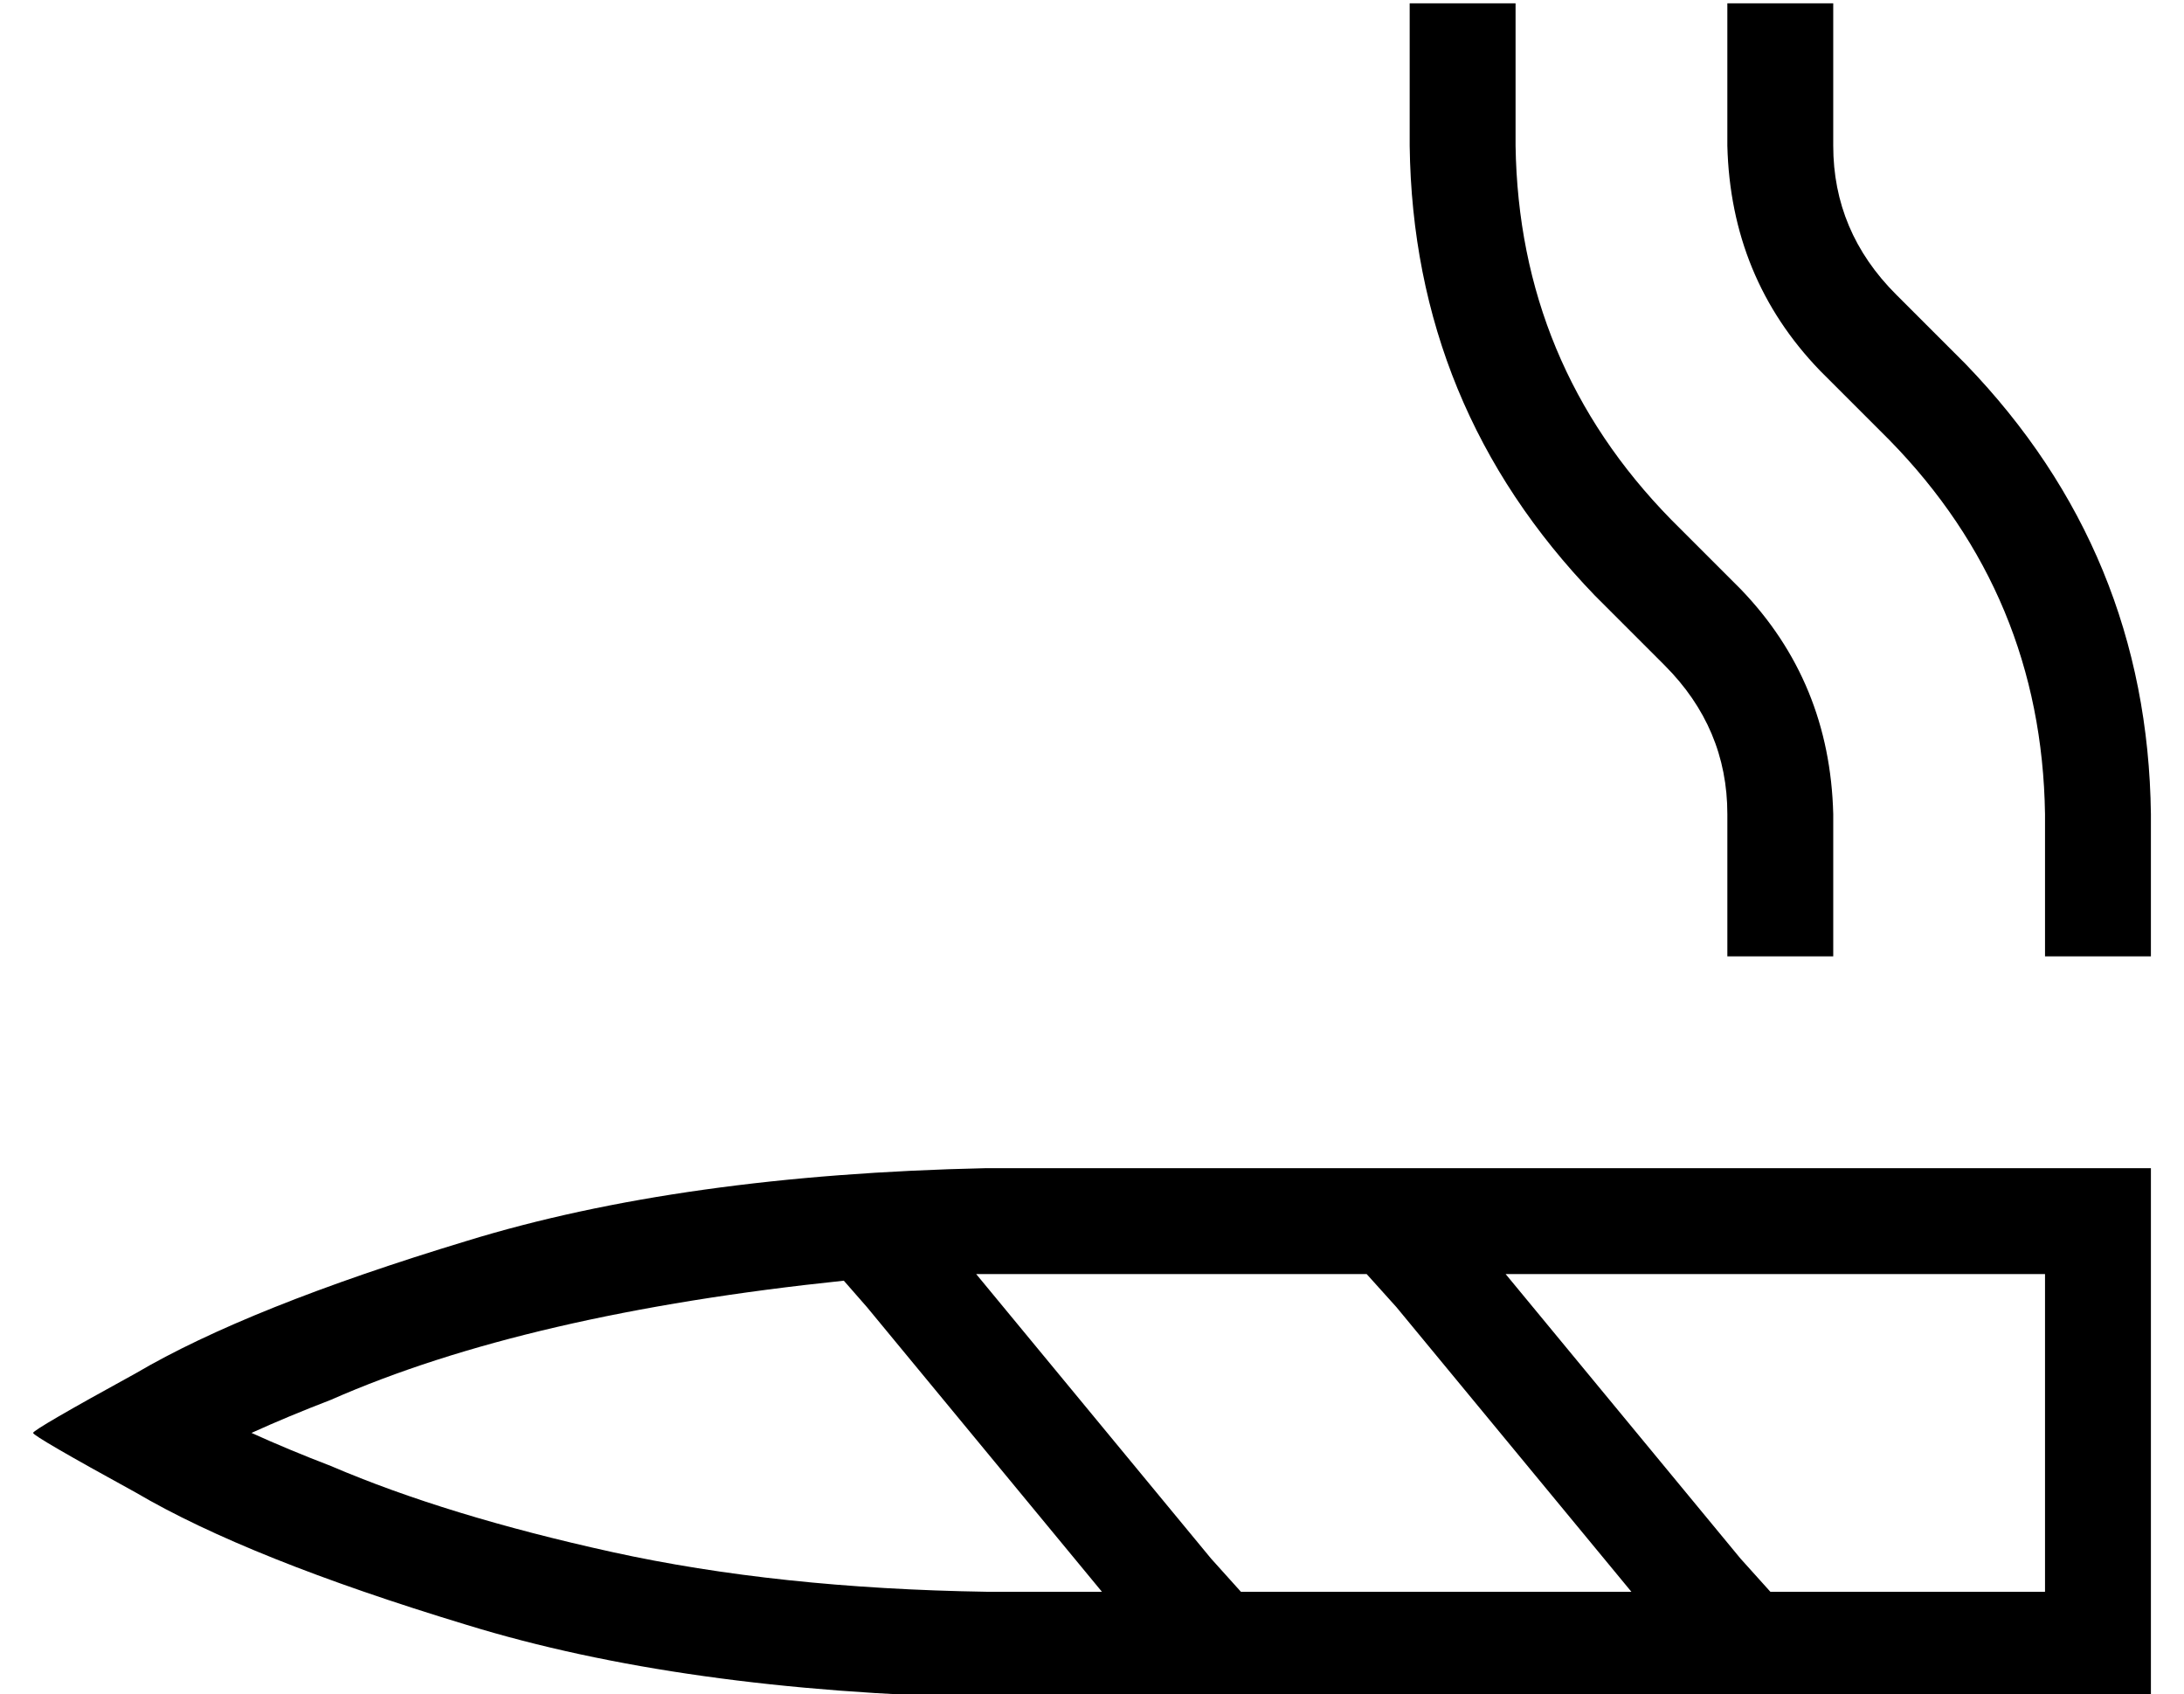 <?xml version="1.0" standalone="no"?>
<!DOCTYPE svg PUBLIC "-//W3C//DTD SVG 1.1//EN" "http://www.w3.org/Graphics/SVG/1.1/DTD/svg11.dtd" >
<svg xmlns="http://www.w3.org/2000/svg" xmlns:xlink="http://www.w3.org/1999/xlink" version="1.1" viewBox="-10 -40 660 512">
   <path fill="currentColor"
d="M416 -39h32h-32h32v43v0q1 66 47 113l21 21v0q27 28 28 68v43v0h-32v0v-43v0q0 -26 -19 -45l-21 -21v0q-55 -57 -56 -136v-43v0zM640 249h-32h32h-32v-43v0q-1 -66 -47 -113l-21 -21v0q-27 -28 -28 -68v-43v0h32v0v43v0q0 26 19 45l21 21v0q55 57 56 136v43v0zM31 411
q-31 -17 -31 -18t31 -18q34 -20 100 -40q65 -20 157 -22h320h32v32v0v96v0v32v0h-32h-320q-92 -2 -157 -22q-66 -20 -100 -40v0zM66 393q11 5 24 10q35 15 85 26t113 12h35v0l-71 -86v0l-7 -8v0q-96 10 -155 36q-13 5 -24 10v0zM483 441l-71 -86l71 86l-71 -86l-9 -10v0
h-115h-3l71 86v0l9 10v0h118v0zM516 431l9 10l-9 -10l9 10h83v0v-96v0h-163v0l71 86v0z" />
</svg>

